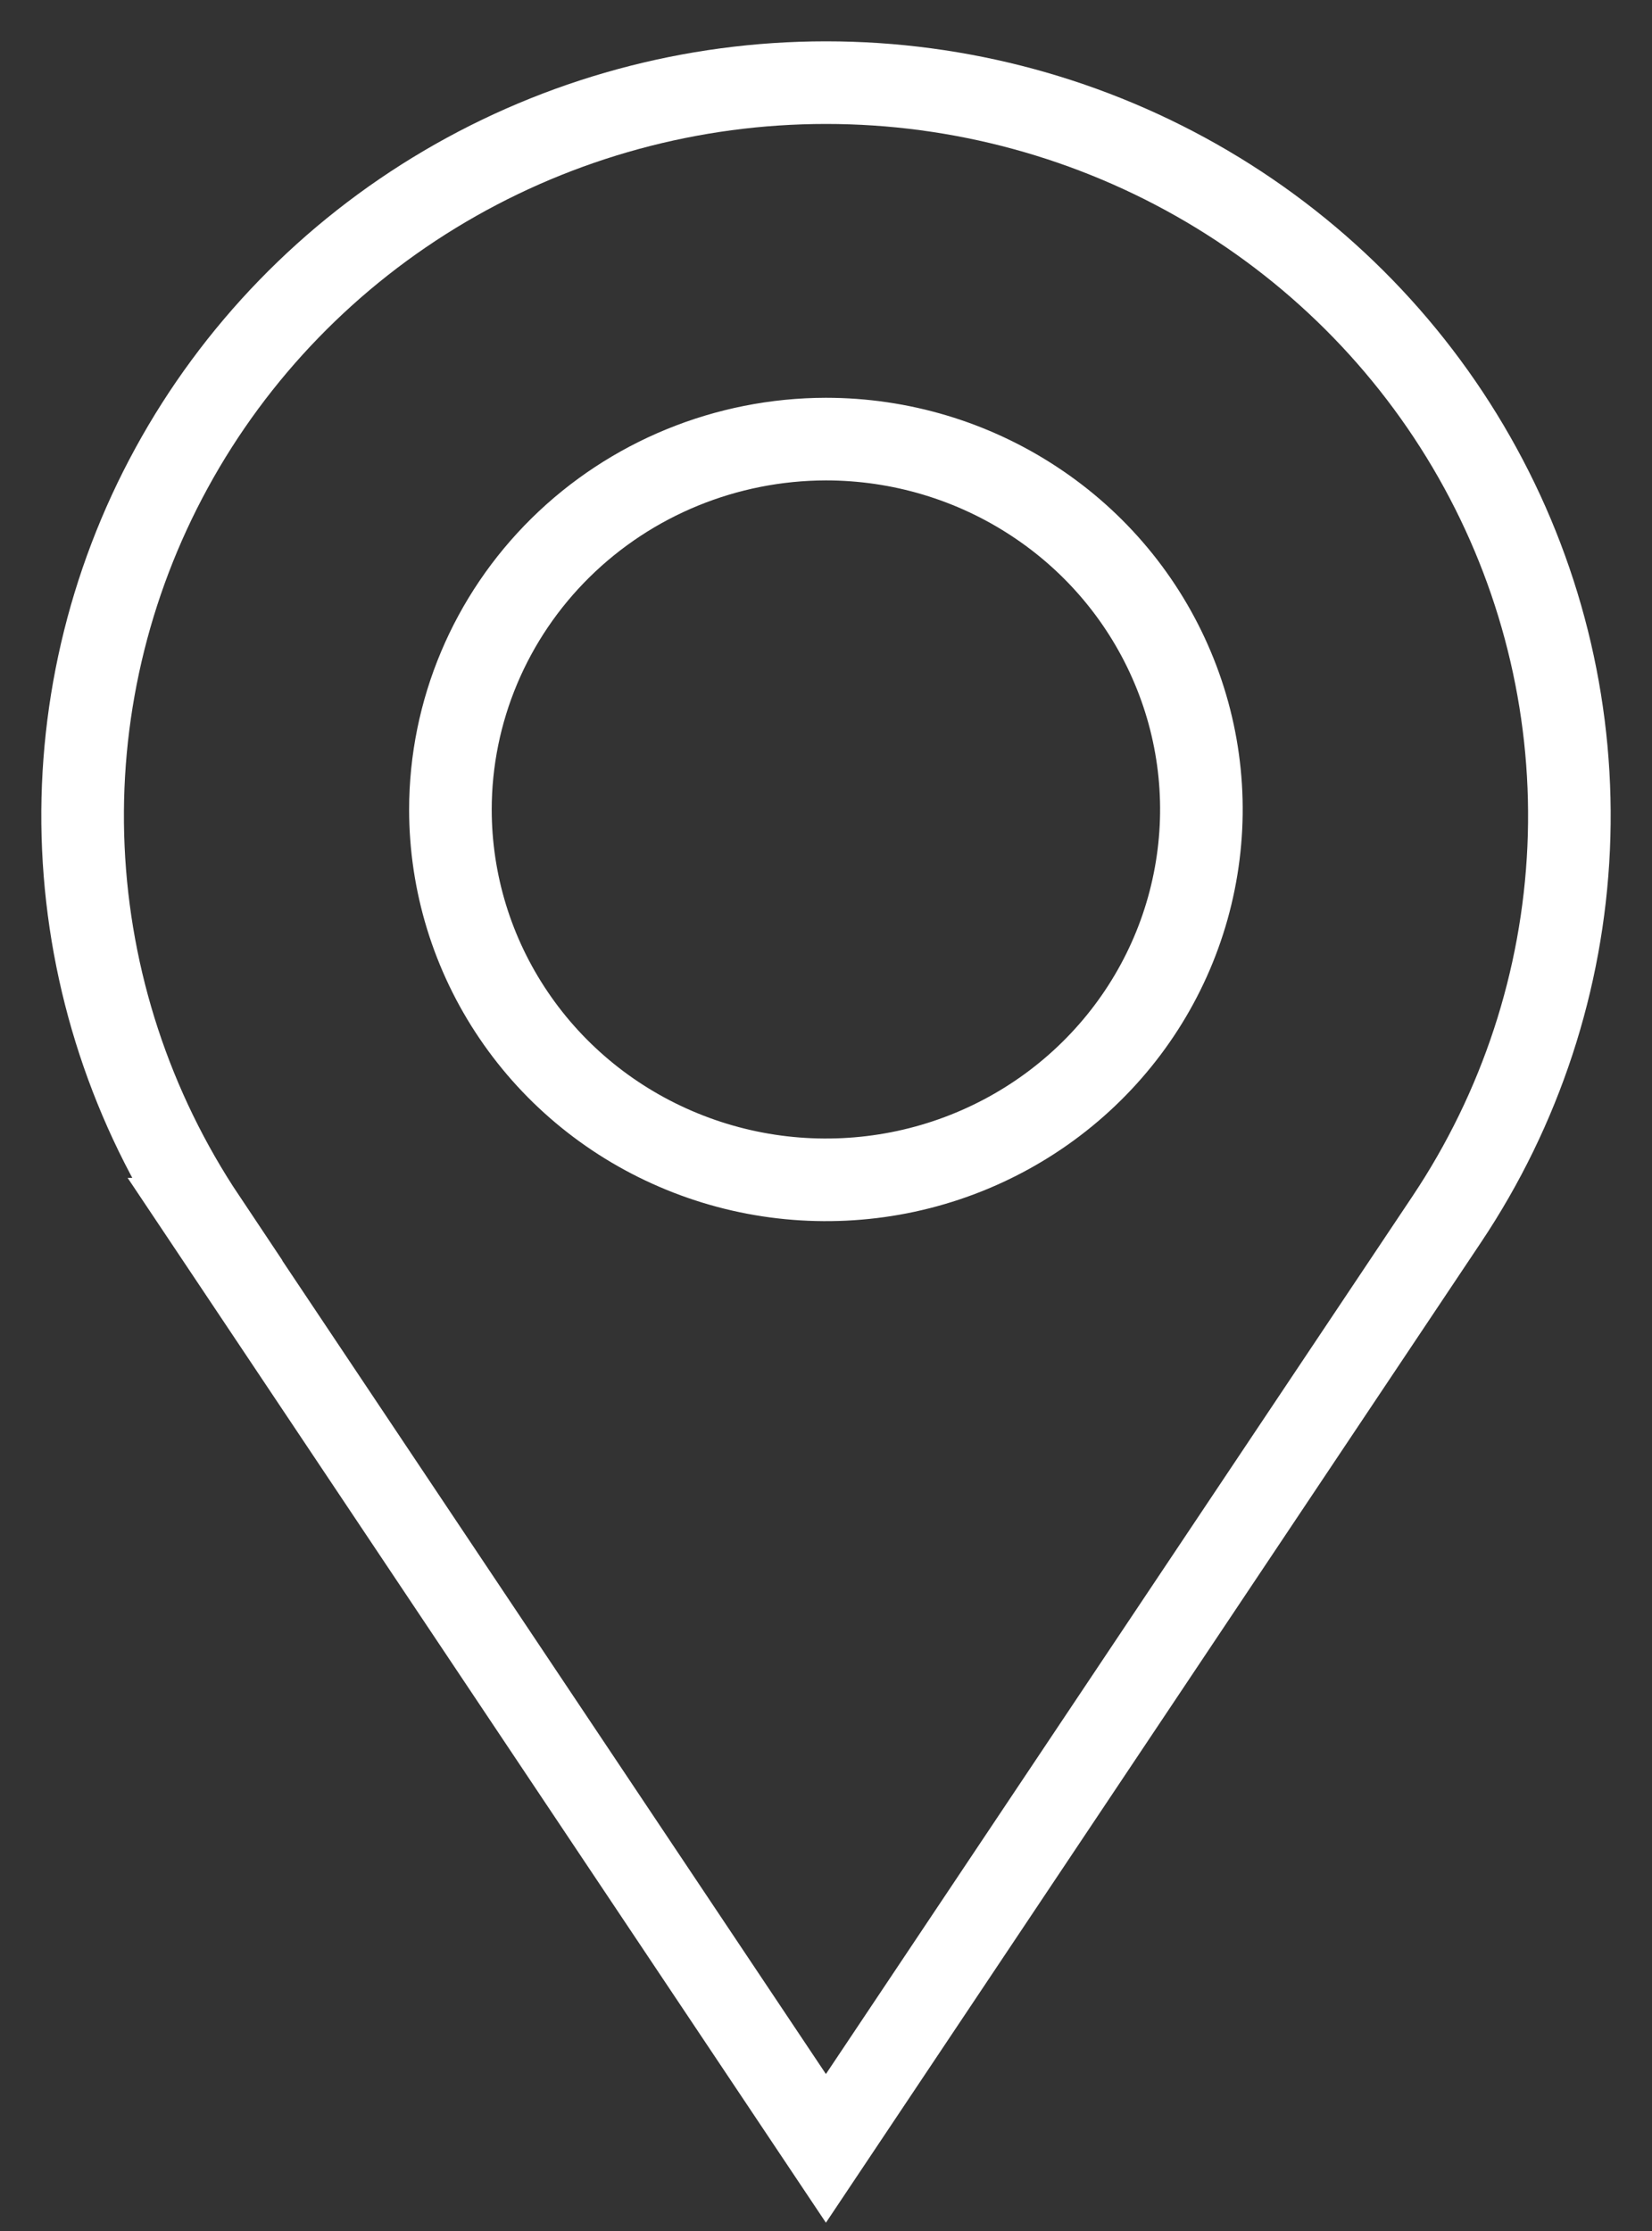 <svg width="20" height="27" viewBox="0 0 20 27" fill="none" xmlns="http://www.w3.org/2000/svg">
<rect x="0" y="0" width="20" height="27" fill="#333333" stroke="none"/>
<path d="M2.481 14.755L9.999 26L17.516 14.755C18.41 13.417 18.919 11.866 18.991 10.265C19.063 8.665 18.694 7.075 17.923 5.665C17.153 4.255 16.009 3.076 14.614 2.255C13.219 1.434 11.625 1 10 1C8.375 1 6.781 1.434 5.386 2.255C3.991 3.076 2.847 4.255 2.077 5.665C1.306 7.075 0.937 8.665 1.009 10.265C1.081 11.866 1.59 13.417 2.484 14.755H2.481ZM9.999 5.314C10.898 5.314 11.777 5.577 12.524 6.07C13.272 6.562 13.854 7.262 14.198 8.081C14.543 8.9 14.633 9.801 14.457 10.671C14.282 11.54 13.849 12.339 13.213 12.966C12.577 13.593 11.767 14.02 10.885 14.193C10.004 14.365 9.09 14.277 8.259 13.937C7.428 13.598 6.718 13.024 6.219 12.287C5.719 11.55 5.453 10.683 5.453 9.796C5.454 8.608 5.934 7.469 6.786 6.629C7.638 5.789 8.793 5.316 9.999 5.314V5.314Z" stroke="white"/>
</svg>
